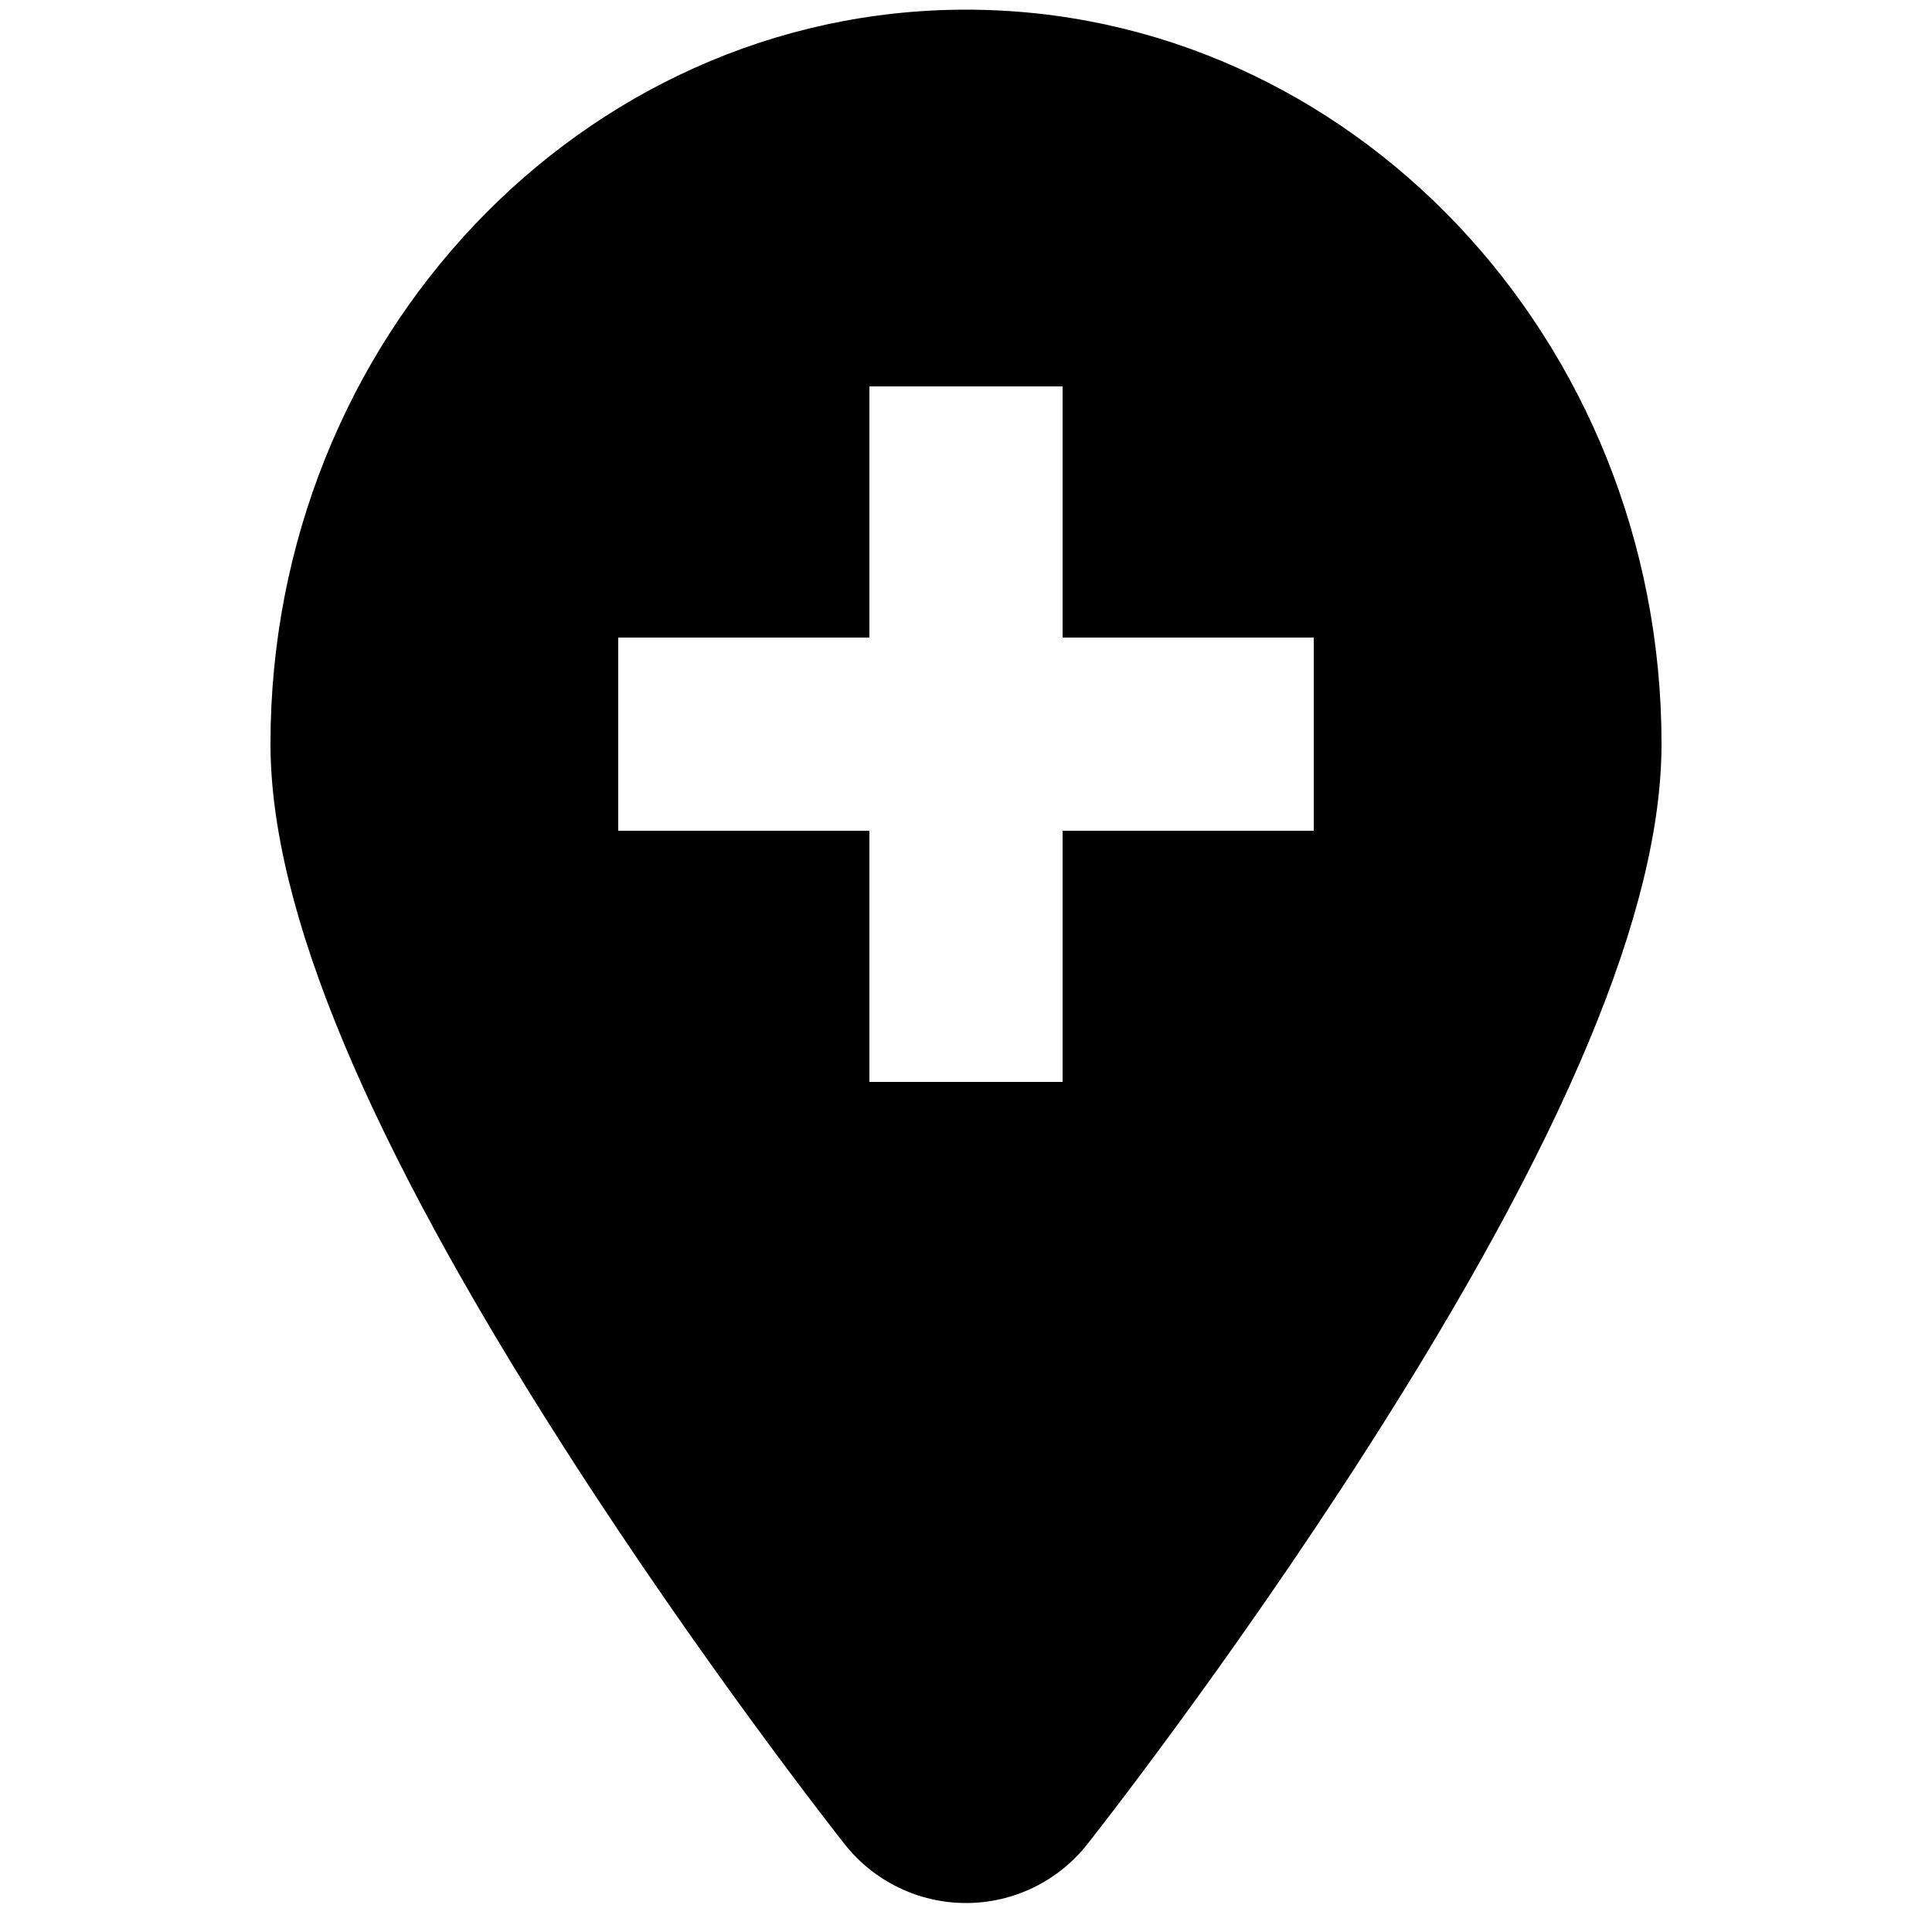 <?xml version="1.0" encoding="utf-8"?>
<!-- Generator: Adobe Illustrator 16.0.0, SVG Export Plug-In . SVG Version: 6.00 Build 0)  -->
<!DOCTYPE svg PUBLIC "-//W3C//DTD SVG 1.1//EN" "http://www.w3.org/Graphics/SVG/1.1/DTD/svg11.dtd">
<svg version="1.1" xmlns="http://www.w3.org/2000/svg" xmlns:xlink="http://www.w3.org/1999/xlink" x="0px" y="0px" width="100px"
	 height="100px" viewBox="0 0 100 100" enable-background="new 0 0 100 100" xml:space="preserve">
<g id="Layer_3" display="none">
</g>
<g id="Your_Icon">
</g>
<g id="Layer_4">
	<g>
		<path d="M50,0.5c-19.851,0-36,17.047-36,38c0,8.544,4.992,20.493,15.264,36.528c7.132,11.135,14.164,20.058,14.46,20.432
			C45.24,97.38,47.553,98.5,50,98.5s4.76-1.12,6.276-3.04c0.296-0.374,7.328-9.297,14.46-20.432C81.008,58.993,86,47.044,86,38.5
			C86,17.547,69.851,0.5,50,0.5z M68,43H55v13H45V43H32V33h13V20h10v13h13V43z"/>
	</g>
</g>
</svg>
